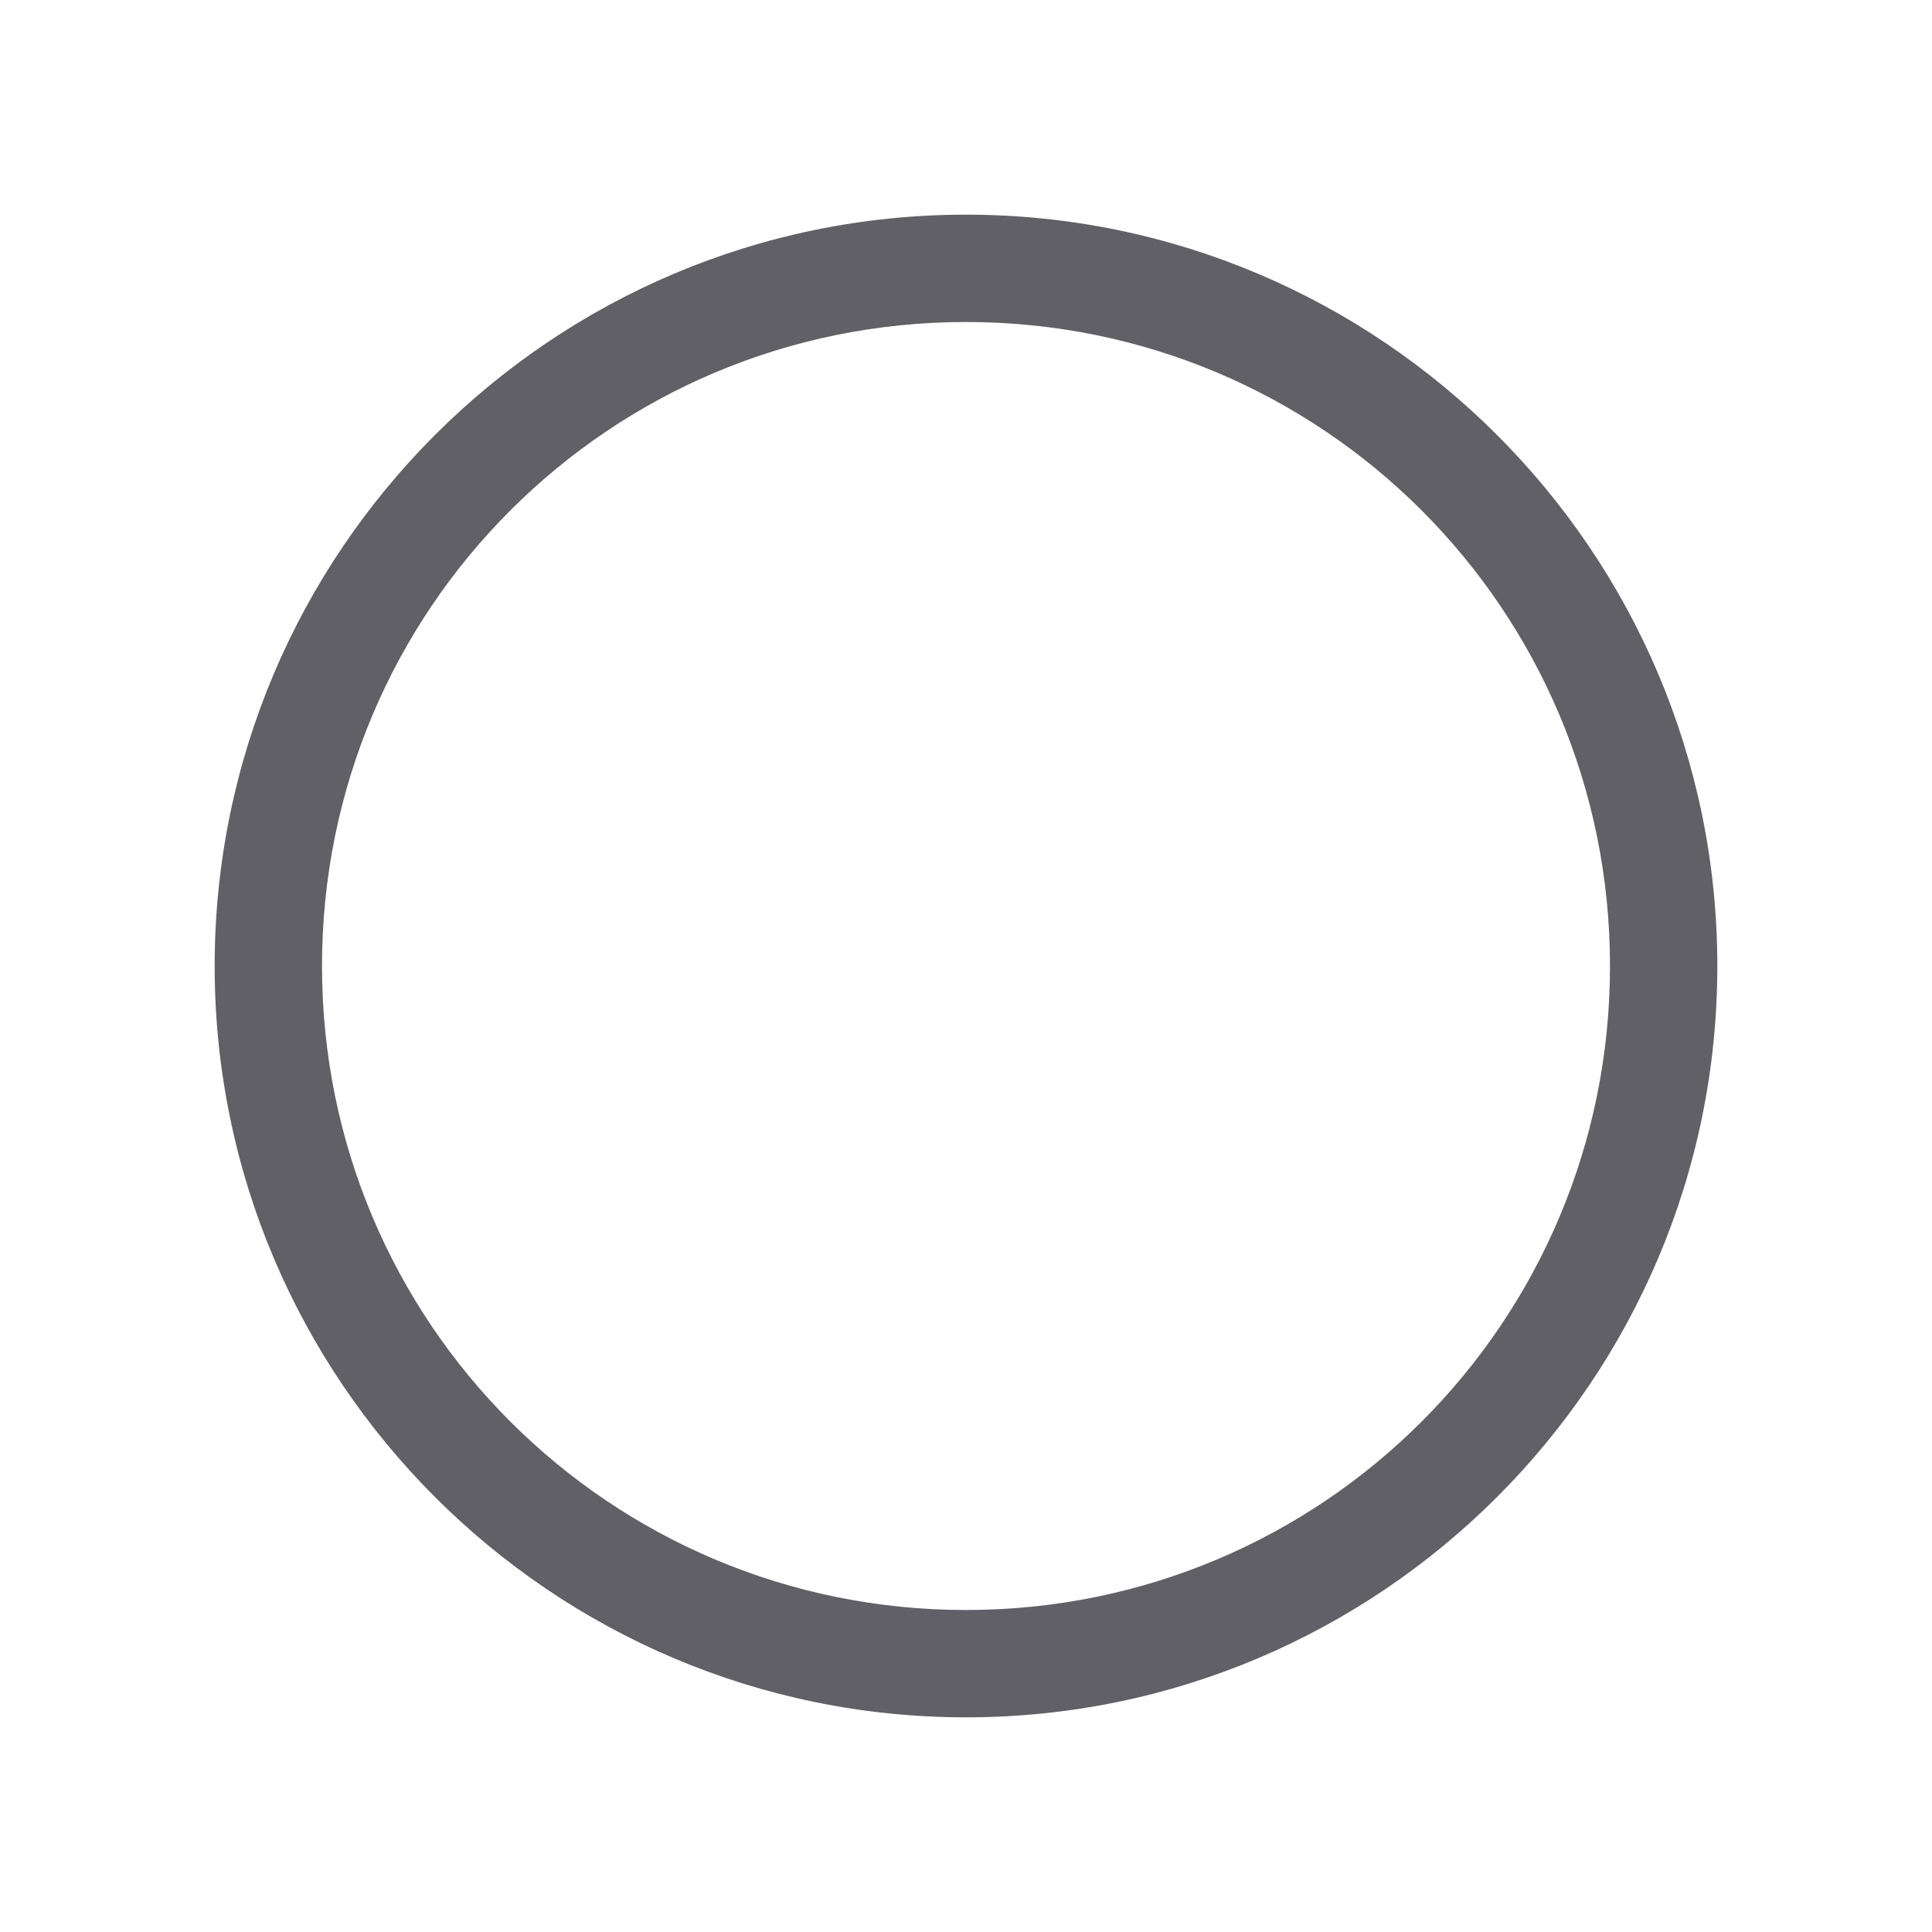 <svg xmlns="http://www.w3.org/2000/svg" fill="none" viewBox="0 0 18 18"><path d="M9 2C5.14 2 2 5.14 2 9s3.14 7 7 7 7-3.14 7-7-3.14-7-7-7Zm0 1c3.32 0 6 2.68 6 6s-2.68 6-6 6-6-2.68-6-6 2.68-6 6-6Z" style="color:#000;vector-effect:non-scaling-stroke;fill:#606066;-inkscape-stroke:none"/></svg>